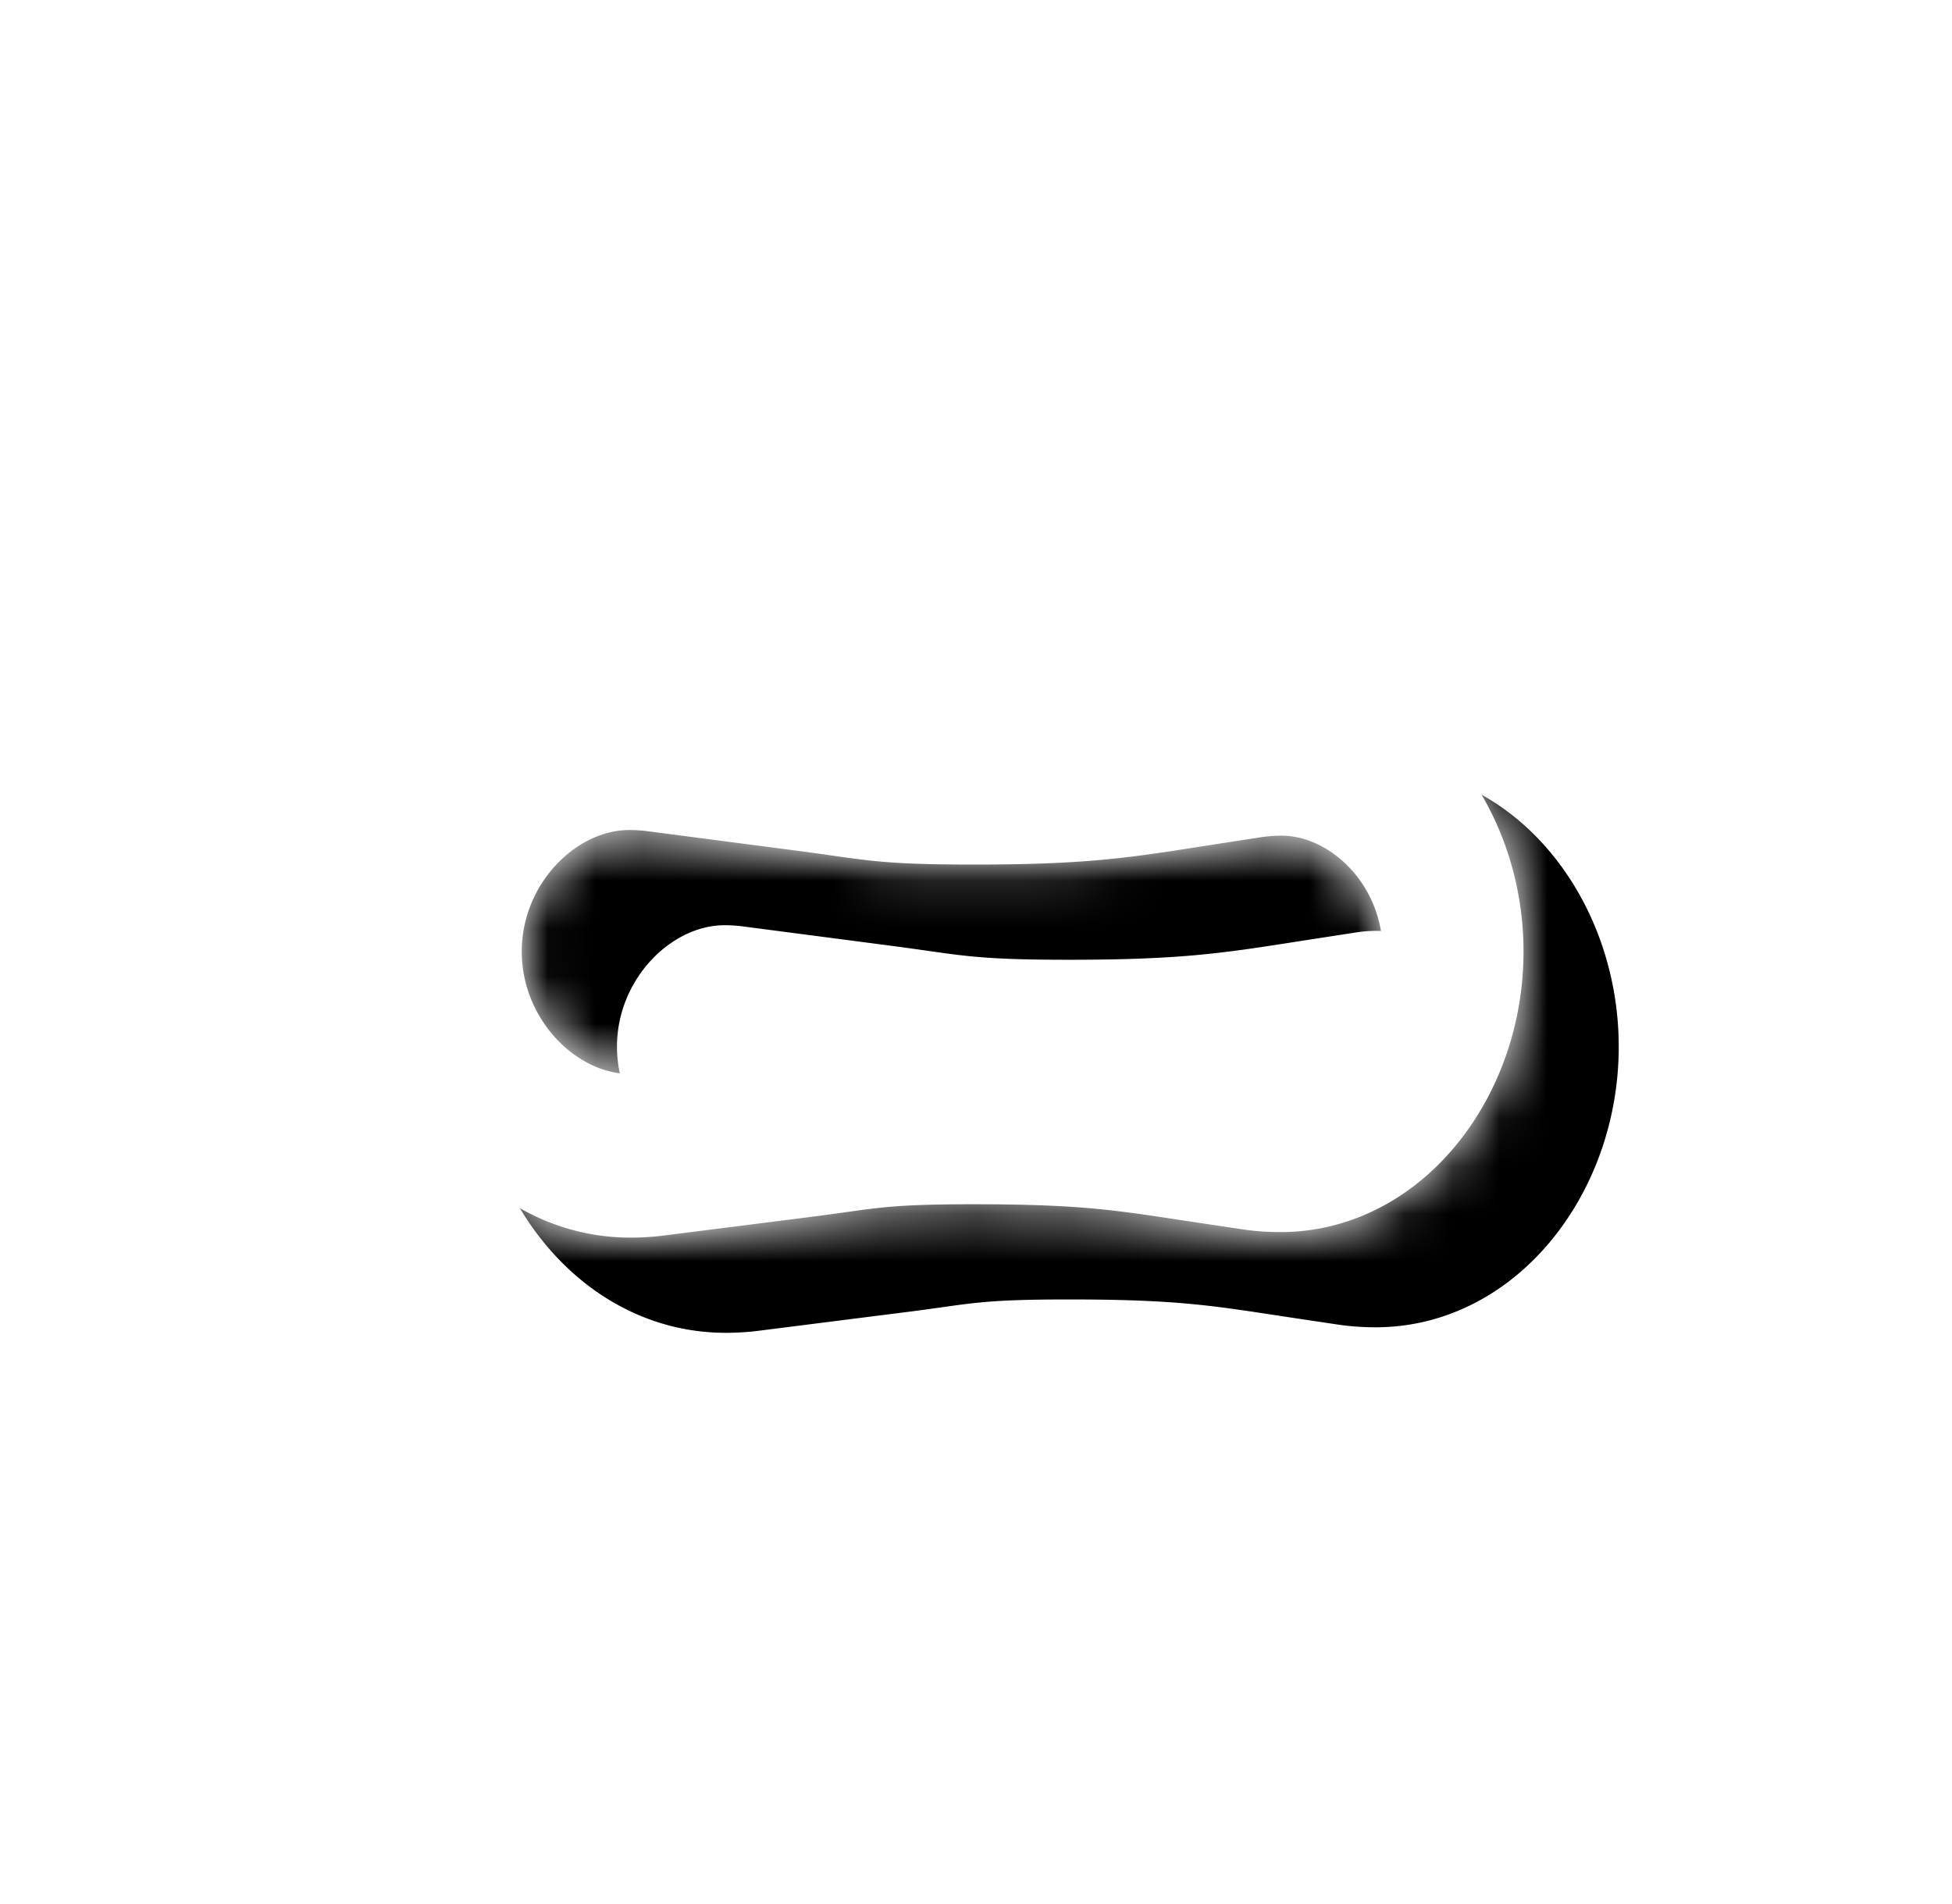 <svg xmlns="http://www.w3.org/2000/svg" xmlns:xlink="http://www.w3.org/1999/xlink" width="41" height="40" viewBox="0 0 41 40">
    <defs>
        <path id="a" d="M18.919.119C21.816.119 24 2.868 24 5.989c0 3.136-2.197 5.895-5.11 5.895-.272 0-.549-.02-.822-.062l-.841-.126c-1.684-.252-2.38-.397-4.775-.397-1.908 0-2.058.094-3.406.264l-3.103.393c-.234.03-.47.044-.7.044C2.254 12 0 9.191 0 5.989 0 2.801 2.243 0 5.219 0c.237 0 .48.016.722.048l3.108.405c1.348.176 1.497.274 3.405.274 2.396 0 3.09-.15 4.769-.41l.847-.131c.284-.044.569-.067.849-.067zm-.029 8.328c1.036 0 2.151-1.04 2.151-2.458 0-1.4-1.1-2.433-2.122-2.433-.15 0-.304.012-.456.036l-.849.131c-1.804.28-2.64.44-5.16.44-2.046 0-2.262-.101-3.736-.294L5.61 3.463a3.044 3.044 0 0 0-.391-.026c-1.123 0-2.26 1.136-2.26 2.552 0 1.43 1.15 2.575 2.284 2.575.124 0 .252-.008.38-.024l3.103-.394c1.471-.185 1.684-.283 3.726-.283 2.518 0 3.352.154 5.154.424l.84.126c.15.023.298.034.444.034z"/>
        <filter id="b" width="195.8%" height="291.7%" x="-39.6%" y="-79.2%" filterUnits="objectBoundingBox">
            <feOffset dx="2" dy="2" in="SourceAlpha" result="shadowOffsetOuter1"/>
            <feGaussianBlur in="shadowOffsetOuter1" result="shadowBlurOuter1" stdDeviation="3.5"/>
            <feColorMatrix in="shadowBlurOuter1" values="0 0 0 0 0.082 0 0 0 0 0.145 0 0 0 0 0.188 0 0 0 0.2 0"/>
        </filter>
    </defs>
    <g fill="none" fill-rule="evenodd">
        <circle cx="20" cy="20" r="20" fill="#FFF" fill-opacity=".2"/>
        <g transform="translate(8 14)">
            <mask id="c" fill="#fff">
                <use xlink:href="#a"/>
            </mask>
            <use fill="#000" filter="url(#b)" xlink:href="#a"/>
            <use fill="#FFF" xlink:href="#a"/>
            <path fill="#FFF" d="M-.889 13.846h26.667V-.924H-.89z" mask="url(#c)"/>
        </g>
    </g>
</svg>

